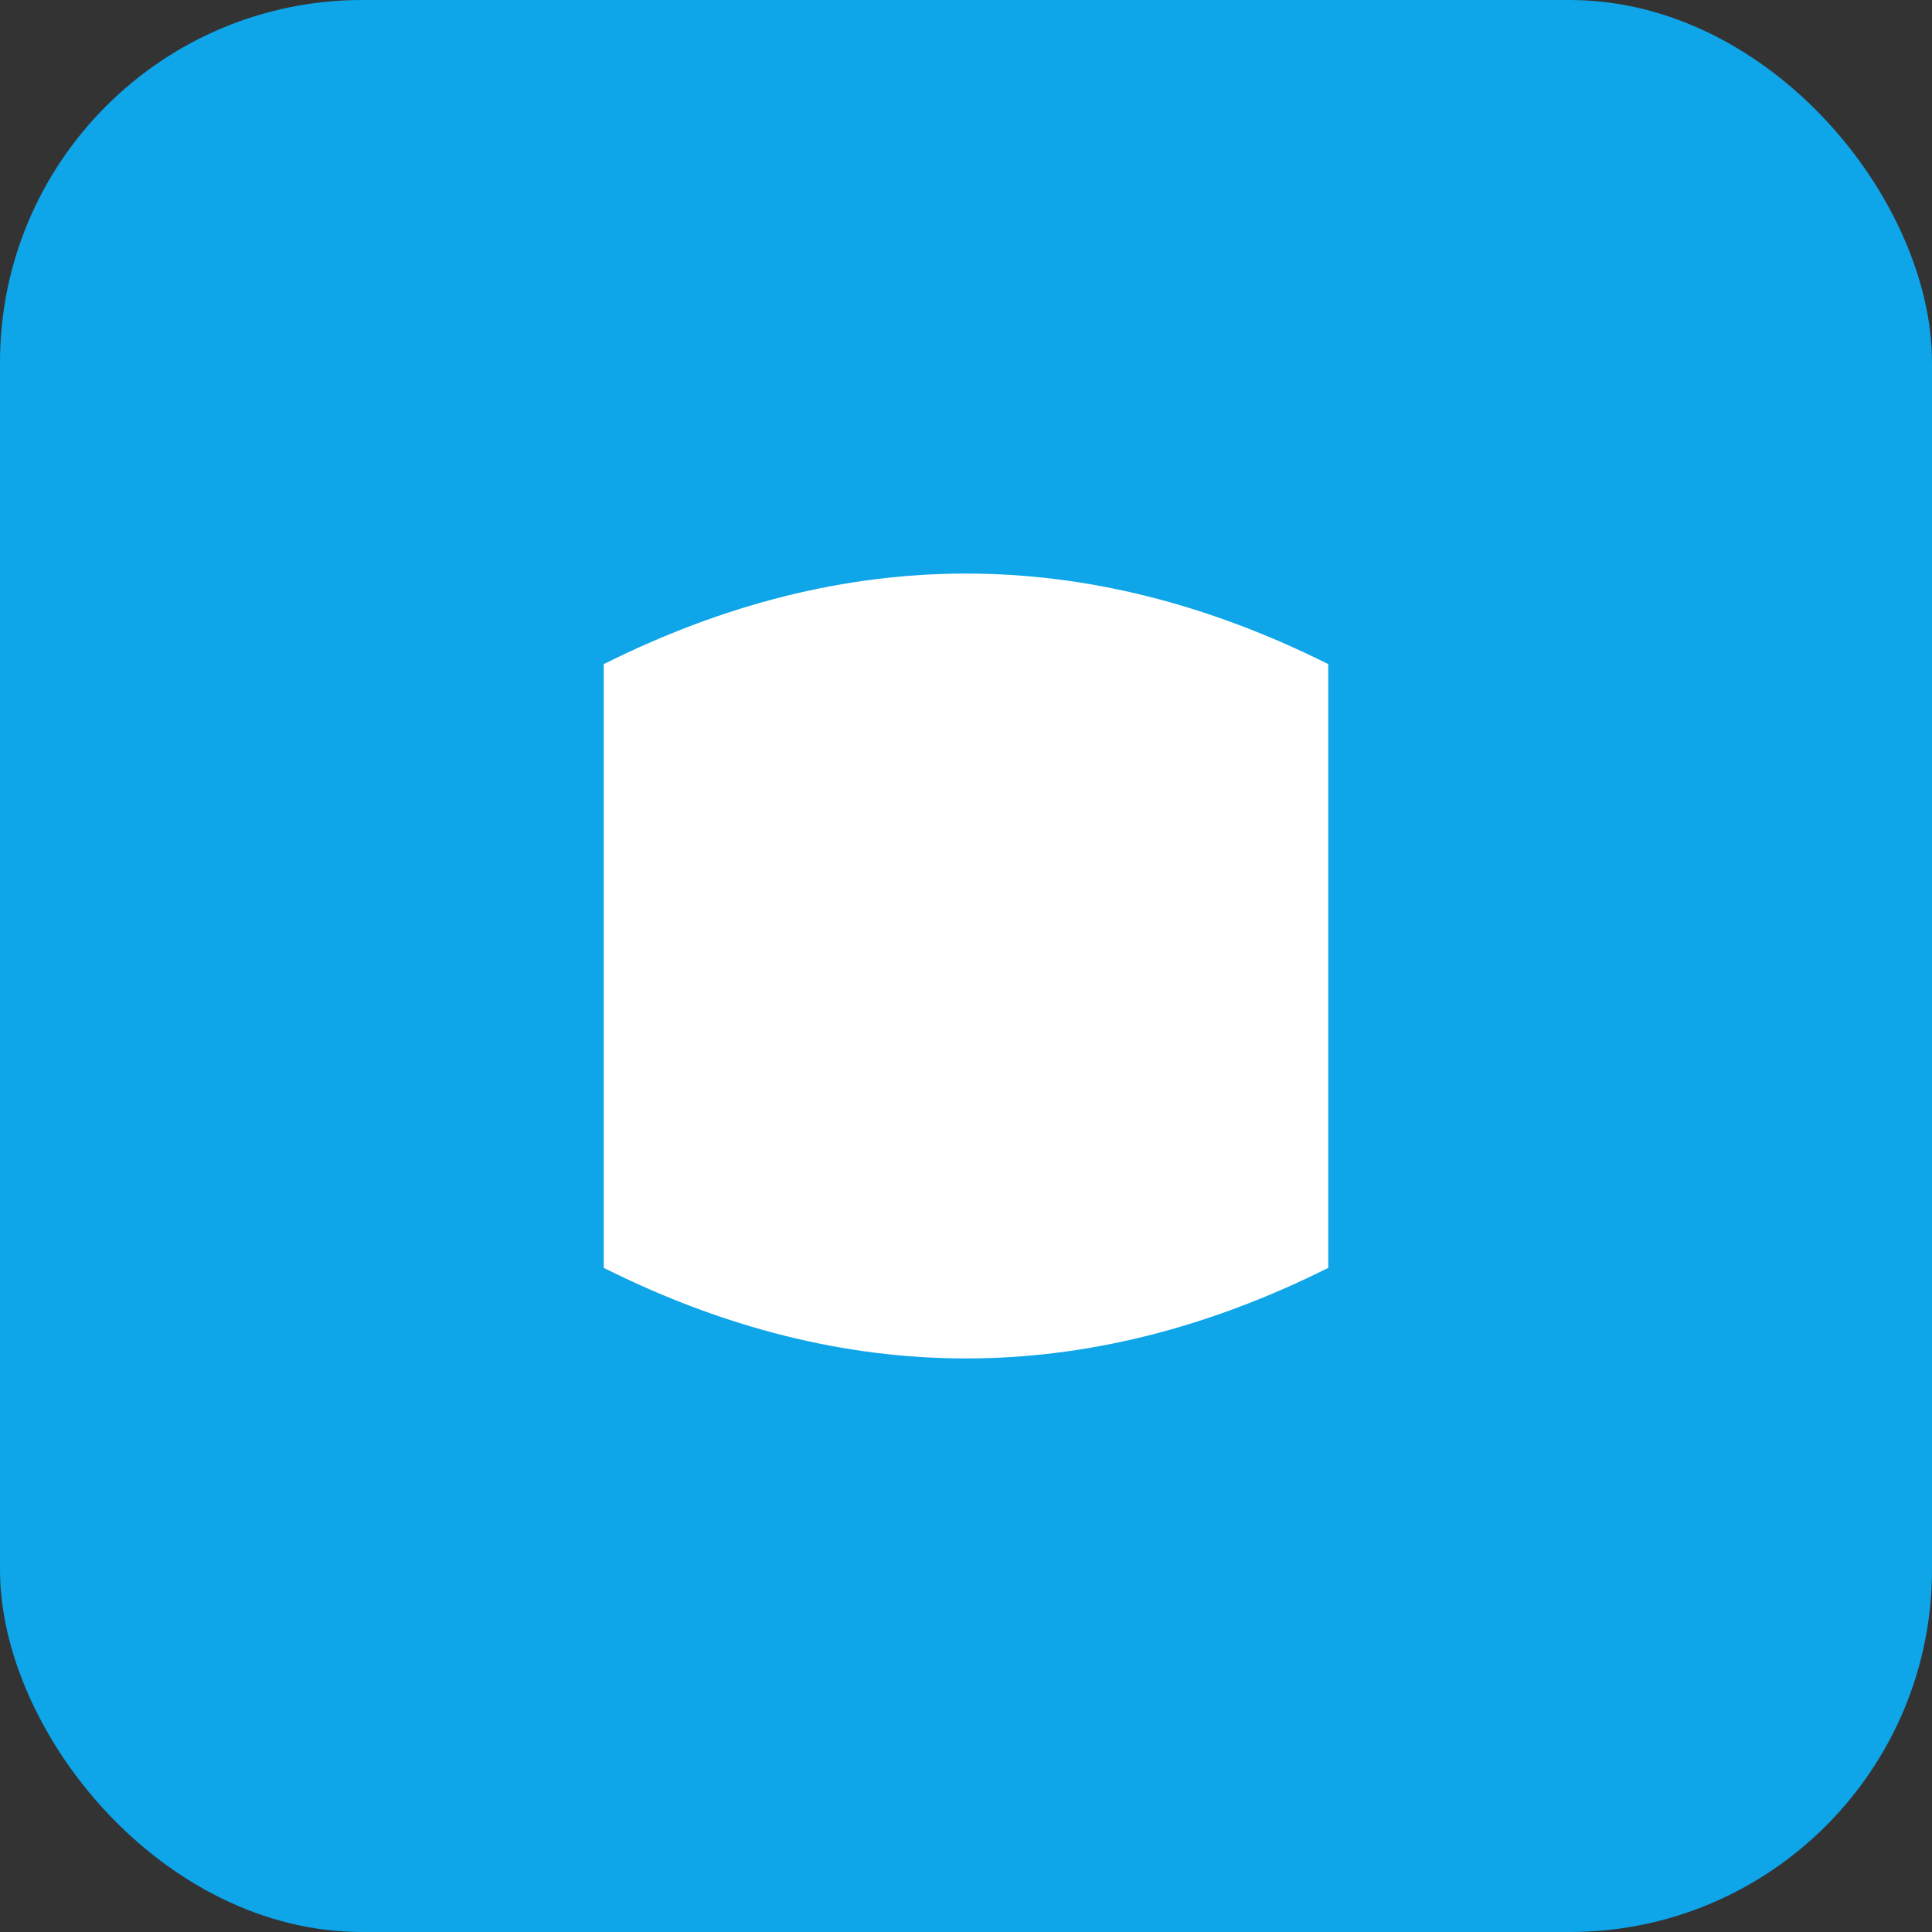<svg xmlns="http://www.w3.org/2000/svg" viewBox="0 0 64 64">
  <rect x="0" y="0" width="64" height="64" fill="#333333" stroke="none"/>
  <rect width="64" height="64" rx="12" fill="#0ea5e9"/>
  <path d="M20 42c8 4 16 4 24 0V22c-8-4-16-4-24 0v20z" fill="#fff"/>
</svg>

